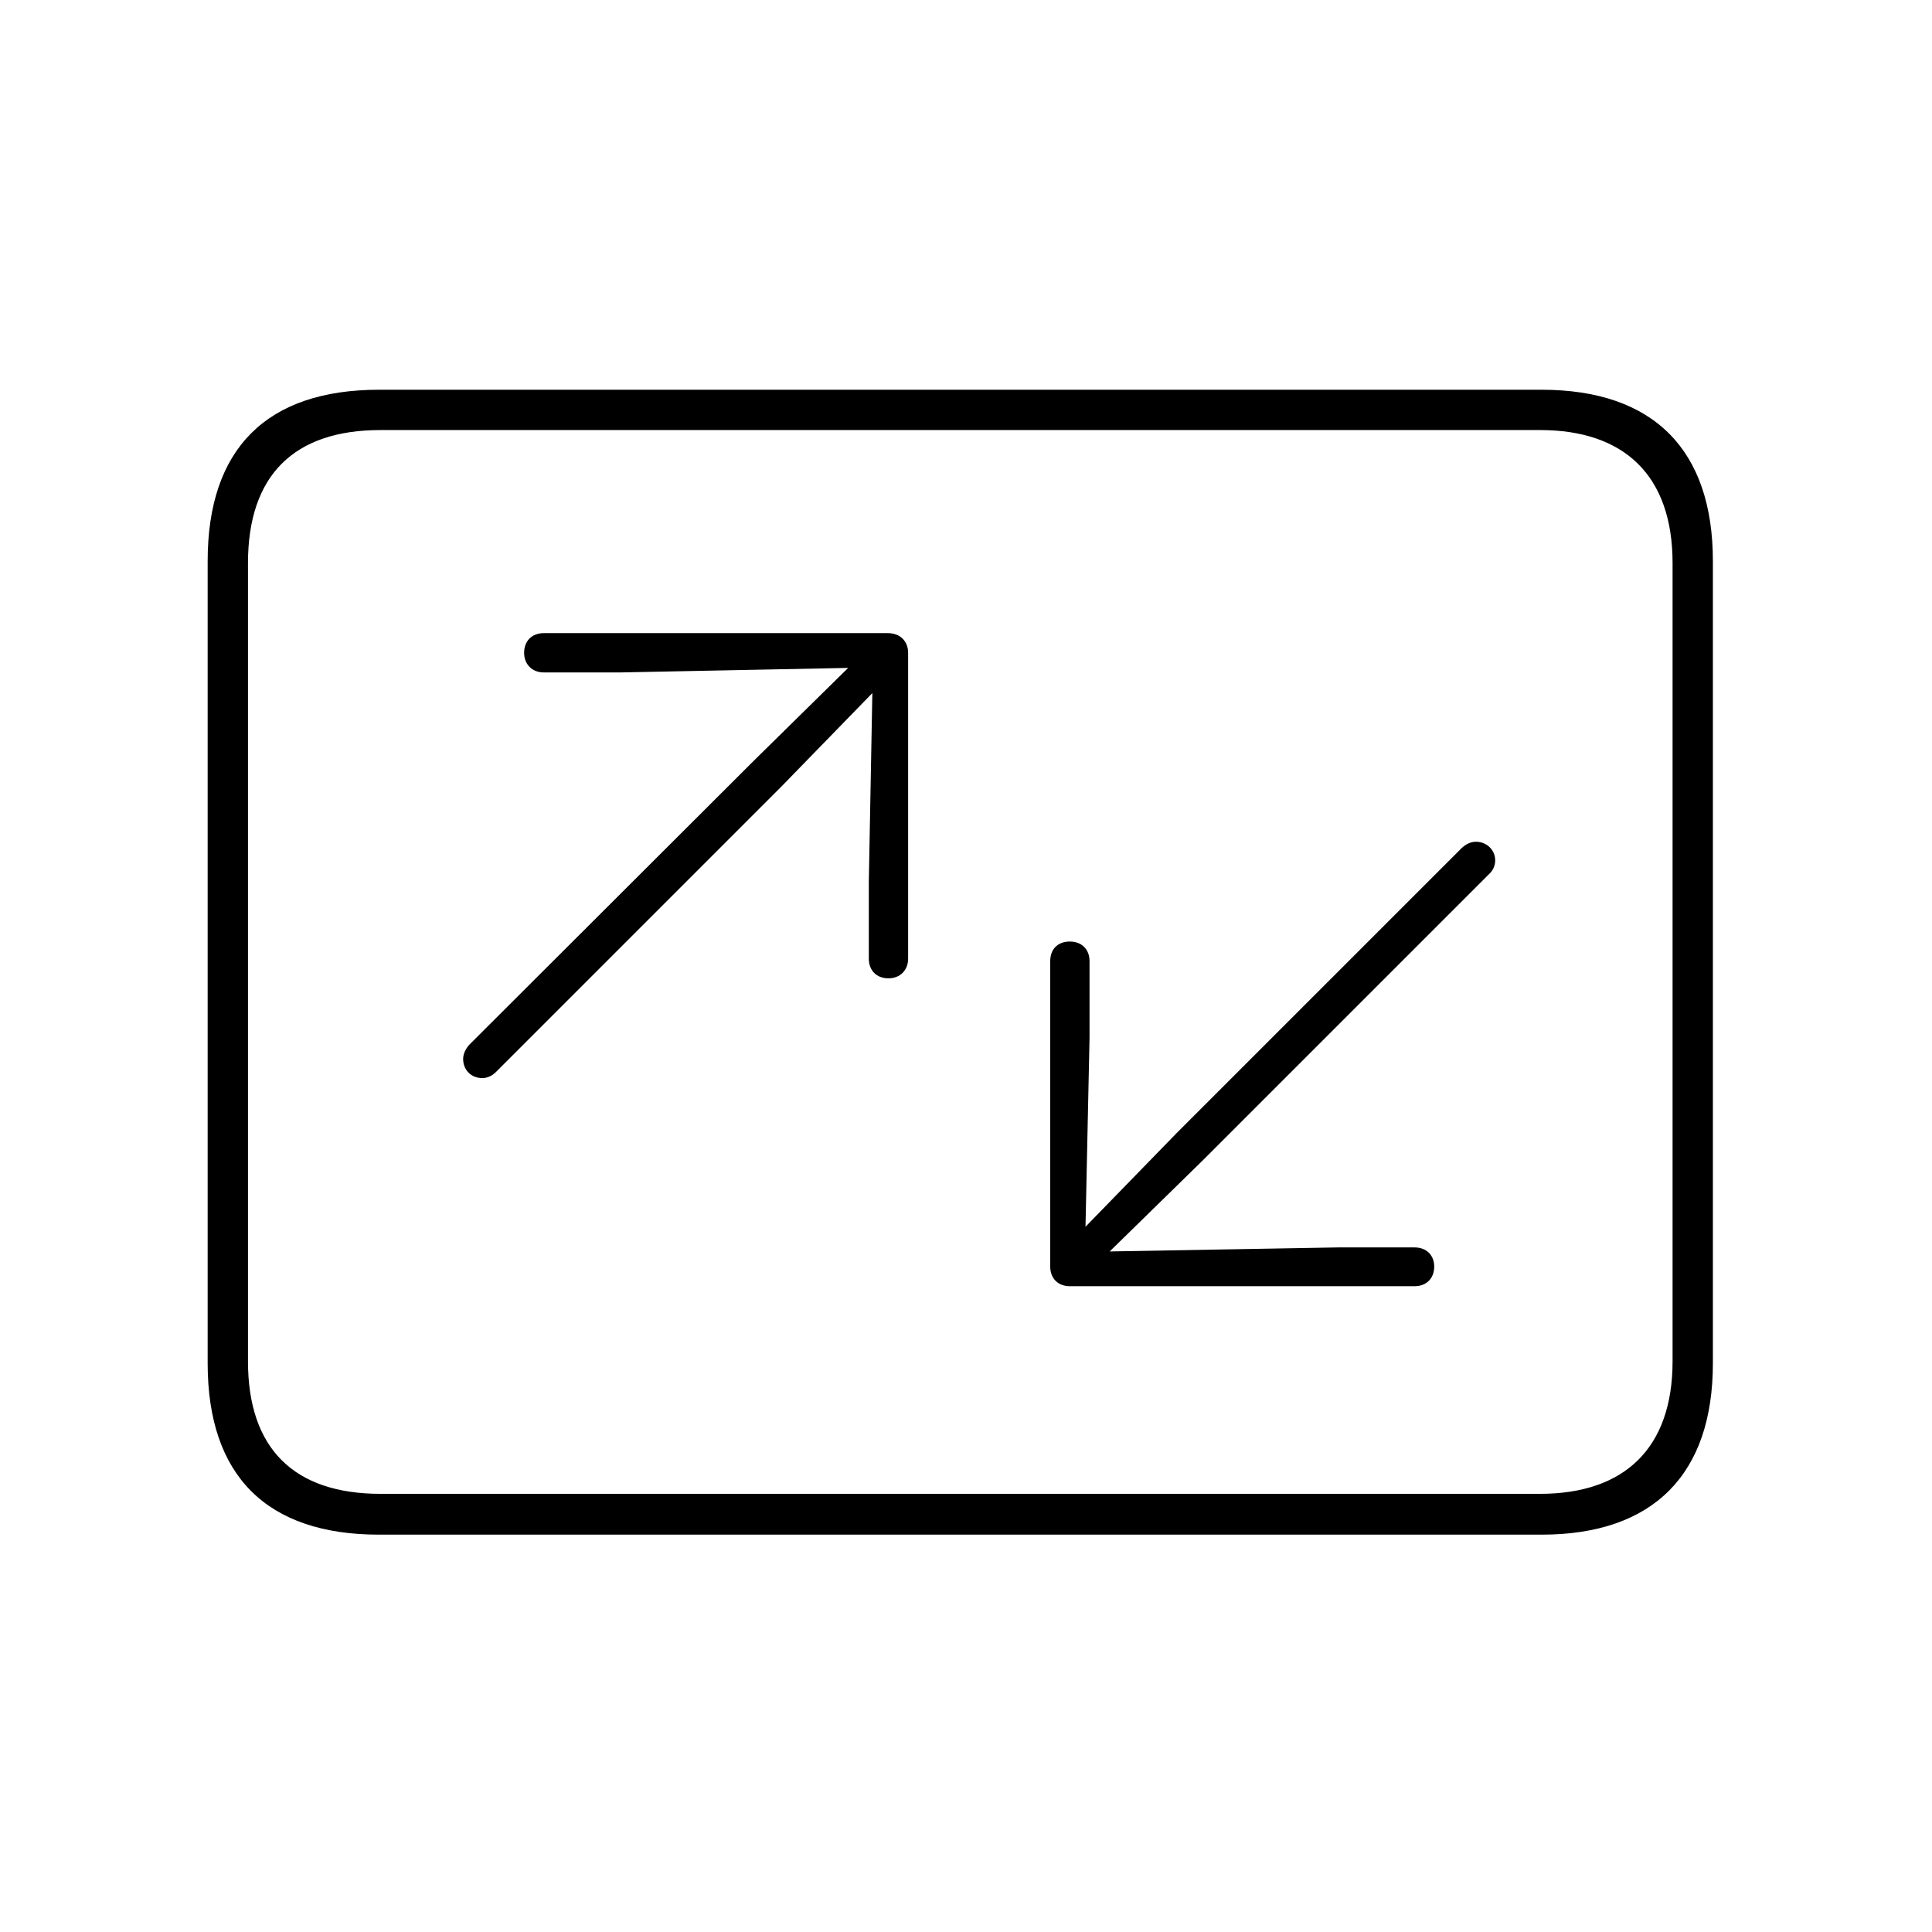 <?xml version="1.0" encoding="UTF-8" standalone="no" ?>
<!DOCTYPE svg PUBLIC "-//W3C//DTD SVG 1.1//EN" "http://www.w3.org/Graphics/SVG/1.1/DTD/svg11.dtd">
<svg xmlns="http://www.w3.org/2000/svg" xmlns:xlink="http://www.w3.org/1999/xlink" version="1.1" width="1024" height="1024" viewBox="0 0 1024 1024" xml:space="preserve">
<desc>Created with Fabric.js 3.6.3 from SF Symbols arrow.up.right.and.arrow.down.left.rectangle thin</desc>
<defs>
</defs>
<g transform="matrix(5.47 0 0 5.47 508.97 509.97)" id="Thin-L"  >
<path style="stroke: none; stroke-width: 1; stroke-dasharray: none; stroke-linecap: butt; stroke-dashoffset: 0; stroke-linejoin: miter; stroke-miterlimit: 4; fill: rgb(0,0,0); fill-rule: nonzero; opacity: 1;"  transform=" translate(-88.99, 35.11)" d="M 32.666 20.361 L 145.312 20.361 C 156.201 20.361 161.914 14.453 161.914 3.76 L 161.914 -73.975 C 161.914 -84.717 156.201 -90.576 145.312 -90.576 L 32.666 -90.576 C 21.777 -90.576 16.064 -84.863 16.064 -73.975 L 16.064 3.76 C 16.064 14.648 21.777 20.361 32.666 20.361 Z M 32.812 16.406 C 24.414 16.406 19.971 12.012 19.971 3.564 L 19.971 -73.779 C 19.971 -82.275 24.414 -86.67 32.812 -86.67 L 145.166 -86.67 C 153.32 -86.67 158.008 -82.275 158.008 -73.779 L 158.008 3.564 C 158.008 12.012 153.32 16.406 145.166 16.406 Z M 40.82 -25.732 C 40.82 -24.658 41.602 -23.877 42.676 -23.877 C 43.115 -23.877 43.603 -24.072 43.994 -24.463 L 71.631 -52.1 L 80.469 -61.182 L 80.127 -42.871 L 80.127 -35.449 C 80.127 -34.326 80.859 -33.545 82.031 -33.545 C 83.154 -33.545 83.936 -34.326 83.936 -35.449 L 83.936 -65.088 C 83.936 -66.211 83.154 -66.992 81.982 -66.992 L 48.633 -66.992 C 47.461 -66.992 46.728 -66.211 46.728 -65.088 C 46.728 -63.965 47.51 -63.184 48.633 -63.184 L 56.055 -63.184 L 78.125 -63.623 L 69.043 -54.688 L 41.406 -27.1 C 41.016 -26.66 40.82 -26.172 40.82 -25.732 Z M 140.82 -44.971 C 140.82 -45.996 139.99 -46.777 138.965 -46.777 C 138.477 -46.777 138.037 -46.582 137.598 -46.191 L 109.961 -18.555 L 101.123 -9.473 L 101.514 -27.783 L 101.514 -35.205 C 101.514 -36.377 100.732 -37.109 99.609 -37.109 C 98.438 -37.109 97.705 -36.377 97.705 -35.205 L 97.705 -5.615 C 97.705 -4.443 98.486 -3.711 99.609 -3.711 L 133.008 -3.711 C 134.131 -3.711 134.912 -4.443 134.912 -5.615 C 134.912 -6.738 134.131 -7.471 133.008 -7.471 L 125.586 -7.471 L 103.467 -7.08 L 112.549 -15.967 L 140.186 -43.603 C 140.625 -43.994 140.82 -44.482 140.82 -44.971 Z" stroke-linecap="round" />
</g>
</svg>
